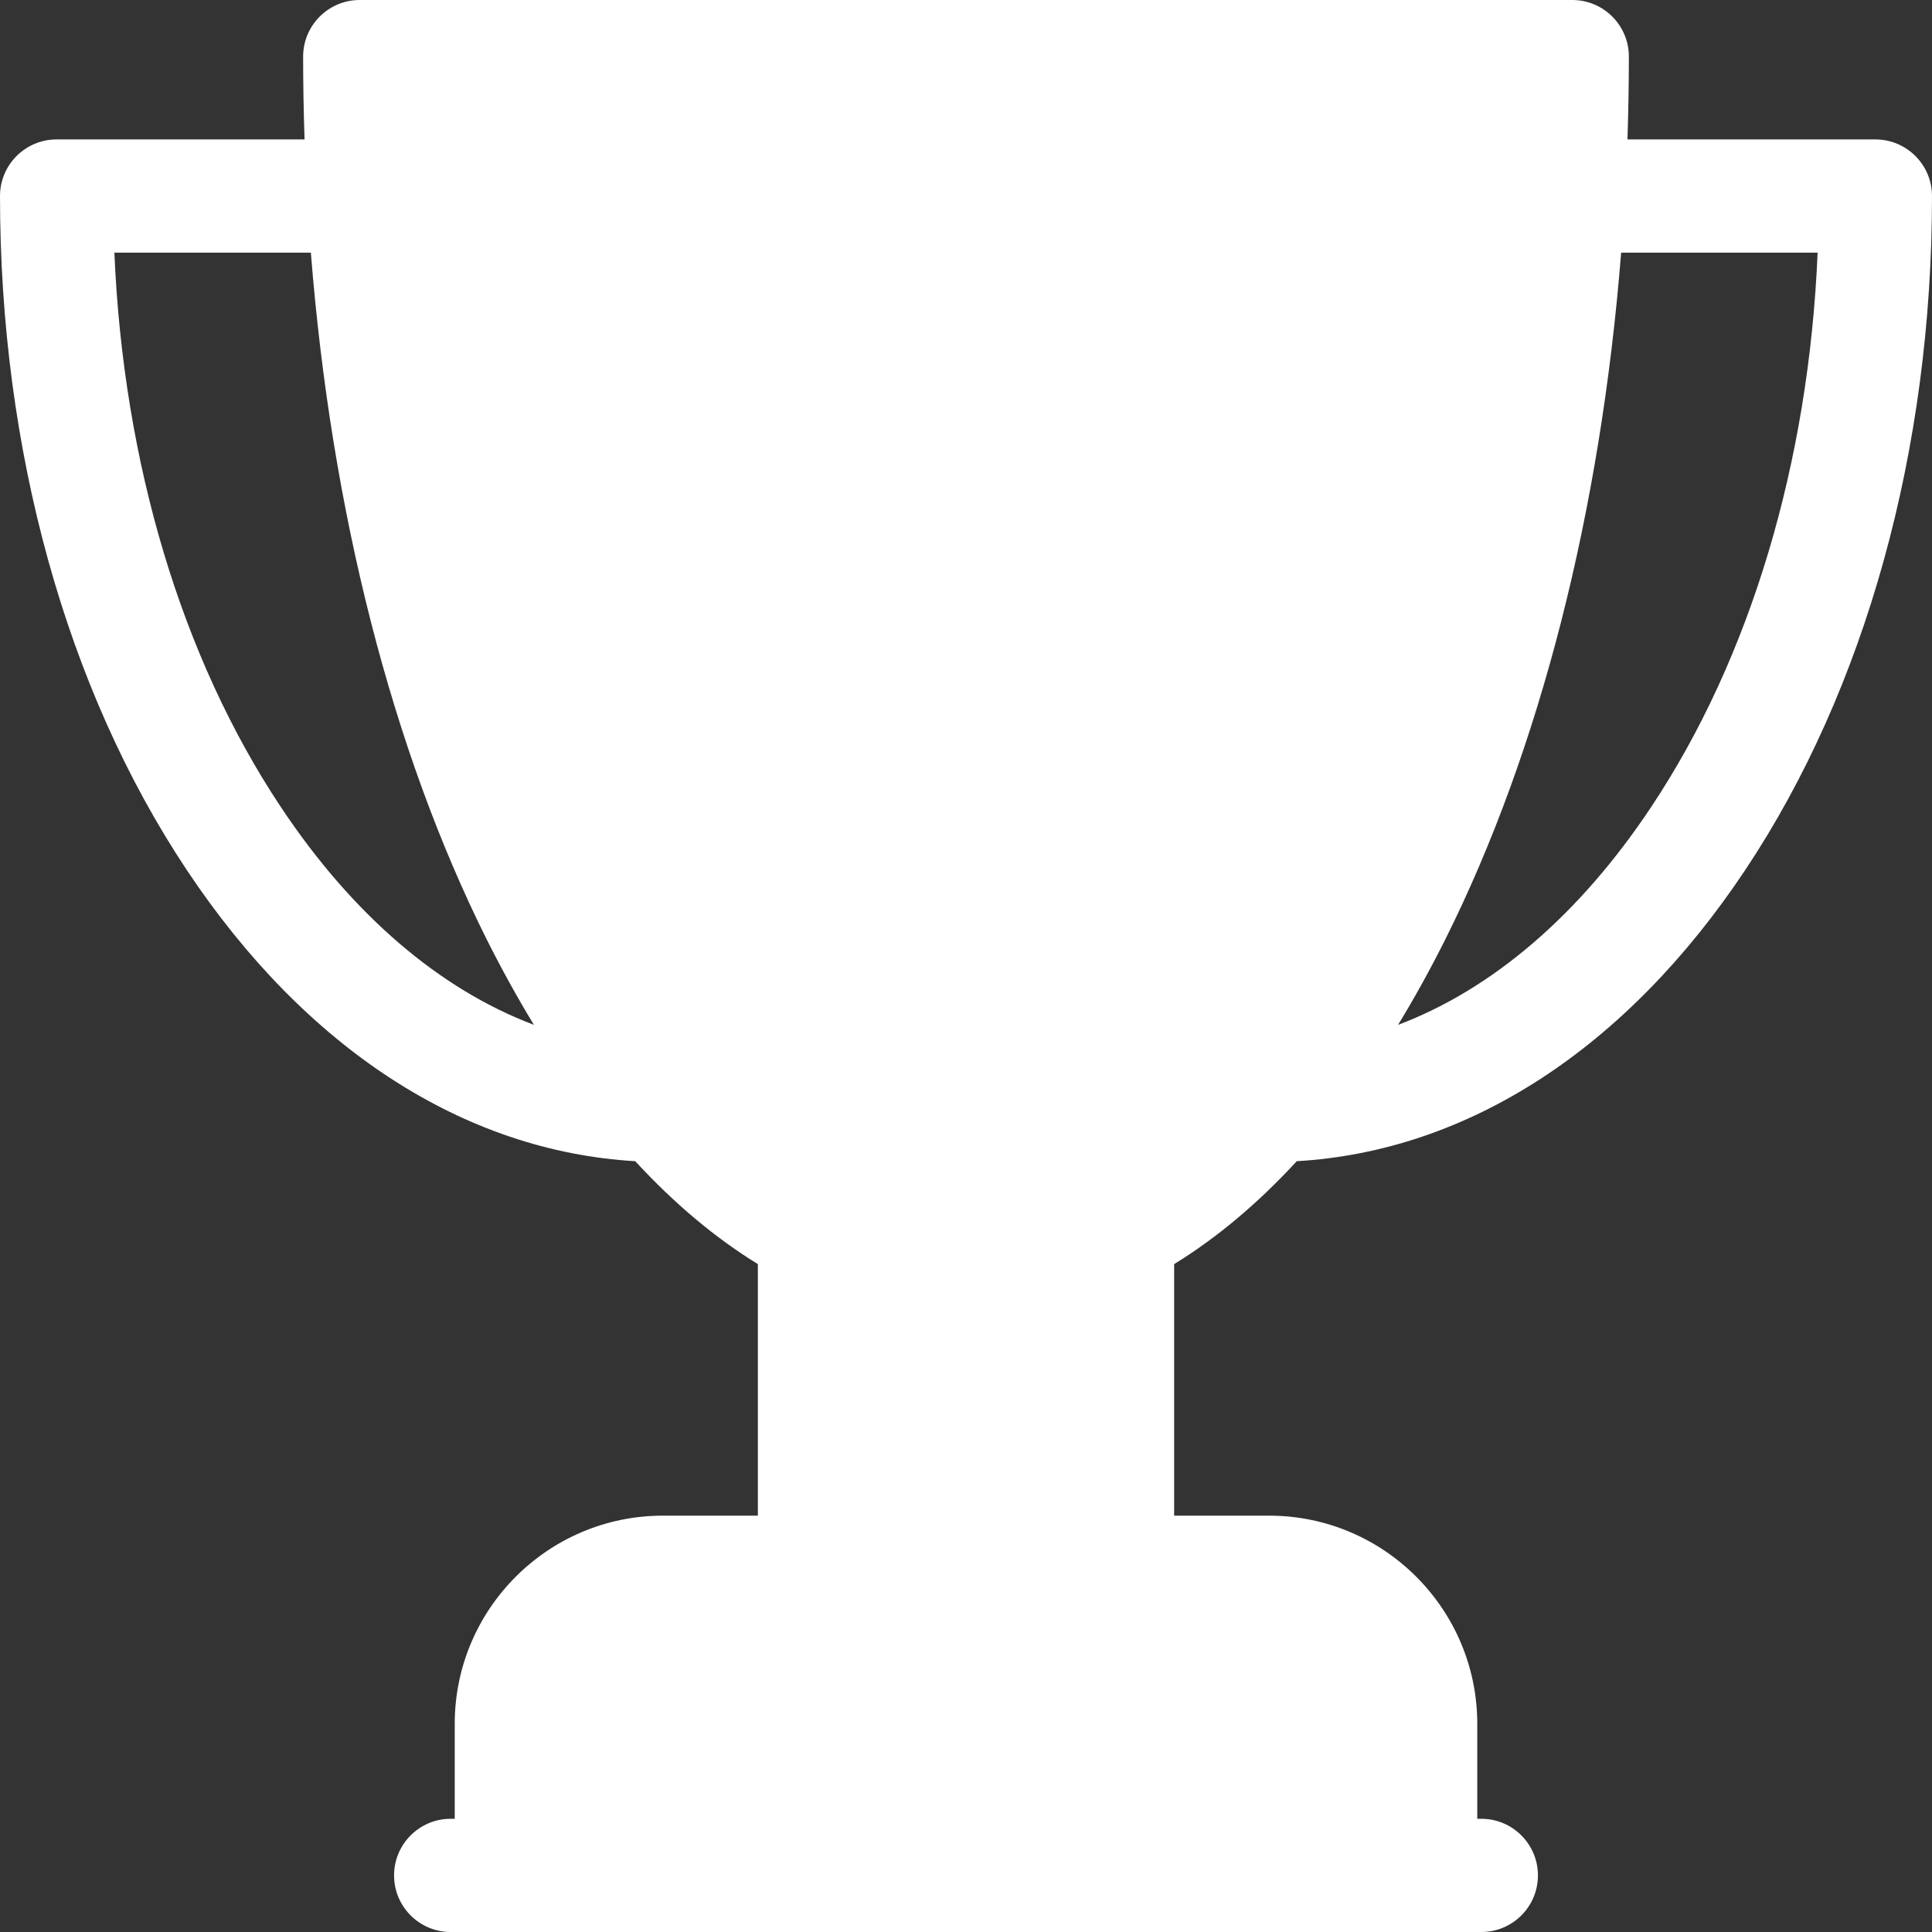 <?xml version="1.0" encoding="UTF-8"?>
<svg width="30px" height="30px" viewBox="0 0 30 30" version="1.1" xmlns="http://www.w3.org/2000/svg" xmlns:xlink="http://www.w3.org/1999/xlink">
    <rect x="0" y="0" width="30" height="30" fill="#333333" stroke="none"/>
    <!-- Generator: Sketch 54.1 (76490) - https://sketchapp.com -->
    <title>trophy</title>
    <desc>Created with Sketch.</desc>
    <g id="Homepage-and-Style-Guide" stroke="none" stroke-width="1" fill="none" fill-rule="evenodd">
        <g id="LSX-Health-blocks" transform="translate(-895, -1755)" fill="#FFFFFF" fill-rule="nonzero">
            <g id="heading-copy-2" transform="translate(64, 504)">
                <g id="Game-Plan" transform="translate(0, 657)">
                    <g id="Forth-Section" transform="translate(0, 569)">
                        <g id="UpcomingBlock" transform="translate(792, 0)">
                            <g id="trophy" transform="translate(39, 25)">
                                <path d="M29.121,2.165 L25.271,2.165 C25.285,1.739 25.293,1.31 25.293,0.879 C25.293,0.393 24.899,0 24.414,0 L5.586,0 C5.101,0 4.707,0.393 4.707,0.879 C4.707,1.31 4.715,1.739 4.729,2.165 L0.879,2.165 C0.393,2.165 0,2.559 0,3.044 C0,6.982 1.029,10.698 2.898,13.506 C4.745,16.283 7.206,17.876 9.864,18.031 C10.467,18.686 11.104,19.221 11.768,19.629 L11.768,23.535 L10.293,23.535 C8.511,23.535 7.061,24.985 7.061,26.768 L7.061,28.242 L6.998,28.242 C6.513,28.242 6.119,28.636 6.119,29.121 C6.119,29.607 6.513,30 6.998,30 L23.002,30 C23.487,30 23.881,29.607 23.881,29.121 C23.881,28.636 23.487,28.242 23.002,28.242 L22.939,28.242 L22.939,26.768 C22.939,24.985 21.489,23.535 19.707,23.535 L18.232,23.535 L18.232,19.629 C18.896,19.221 19.533,18.686 20.136,18.031 C22.794,17.876 25.254,16.283 27.102,13.506 C28.971,10.698 30,6.982 30,3.044 C30,2.559 29.606,2.165 29.121,2.165 Z M4.362,12.533 C2.82,10.216 1.914,7.186 1.776,3.923 L4.827,3.923 C5.144,7.934 6.086,11.642 7.557,14.586 C7.792,15.054 8.037,15.497 8.291,15.914 C6.829,15.362 5.476,14.208 4.362,12.533 Z M25.638,12.533 C24.524,14.208 23.171,15.362 21.709,15.914 C21.964,15.497 22.208,15.054 22.443,14.586 C23.914,11.642 24.856,7.934 25.173,3.923 L28.224,3.923 C28.086,7.186 27.18,10.216 25.638,12.533 Z" id="Shape"></path>
                            </g>
                        </g>
                    </g>
                </g>
            </g>
        </g>
    </g>
</svg>
